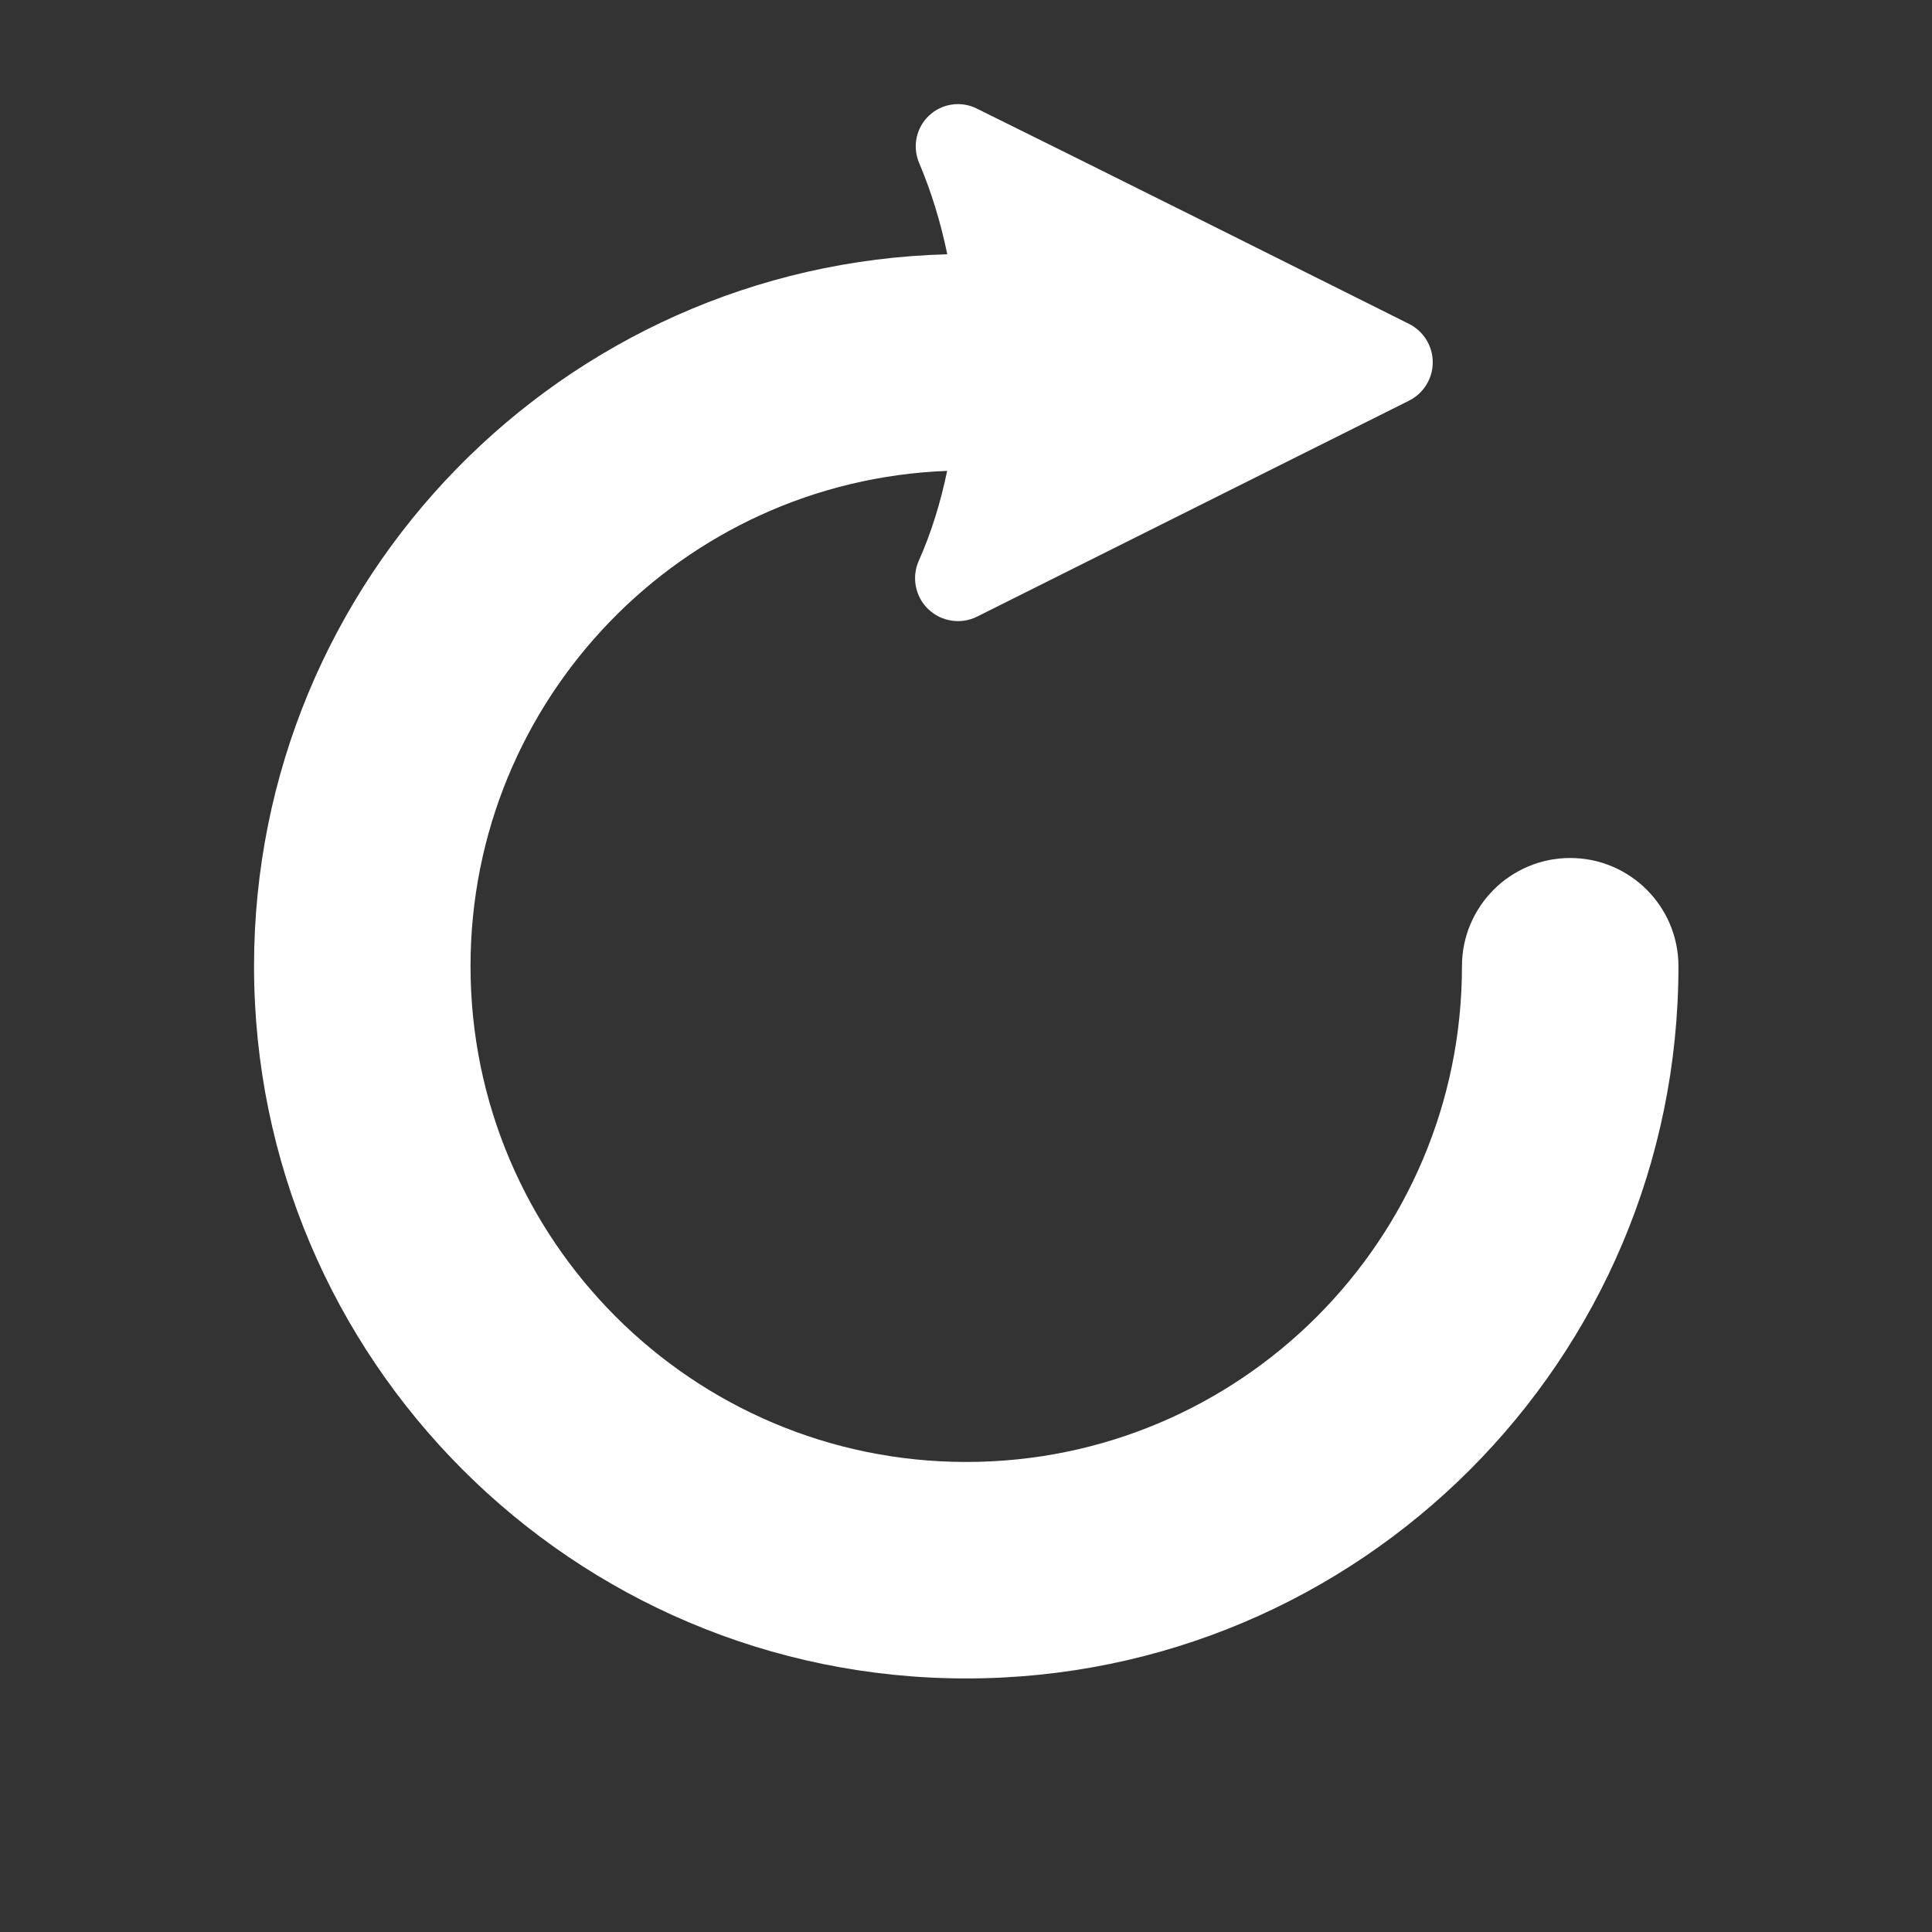 <?xml version="1.0" encoding="UTF-8" standalone="no"?>
<!DOCTYPE svg PUBLIC "-//W3C//DTD SVG 1.1//EN" "http://www.w3.org/Graphics/SVG/1.1/DTD/svg11.dtd">
<svg width="100%" height="100%" viewBox="0 0 64 64" version="1.1" xmlns="http://www.w3.org/2000/svg" xmlns:xlink="http://www.w3.org/1999/xlink" xml:space="preserve" xmlns:serif="http://www.serif.com/" style="fill-rule:evenodd;clip-rule:evenodd;stroke-linejoin:round;stroke-miterlimit:2;">
    <rect x="0" y="0" width="64" height="64" fill="#333333" stroke="none"/>
    <rect id="Artboard1" x="0" y="0" width="64" height="64" style="fill:none;"/>
    <g id="Artboard11" serif:id="Artboard1">
        <g transform="matrix(0.741,0,0,0.741,8.296,8.296)">
            <path d="M31.152,0.172C30.862,-1.242 30.442,-2.617 29.891,-3.919C29.584,-4.646 29.762,-5.489 30.338,-6.03C30.914,-6.571 31.767,-6.695 32.473,-6.342C38.408,-3.409 47.052,0.913 51.795,3.284C52.445,3.609 52.855,4.273 52.855,5C52.855,5.727 52.445,6.391 51.795,6.716C47.052,9.087 38.408,13.409 32.488,16.369C31.769,16.728 30.903,16.601 30.318,16.052C29.732,15.502 29.551,14.646 29.864,13.907C30.438,12.625 30.856,11.259 31.146,9.855C19.303,10.304 9.839,20.047 9.839,32C9.839,44.231 19.769,54.161 32,54.161C44.239,54.161 54.161,44.239 54.161,32C54.161,29.329 56.329,27.161 59,27.161C61.671,27.161 63.839,29.329 63.839,32C63.839,49.584 49.584,63.839 32,63.839C14.428,63.839 0.161,49.572 0.161,32C0.161,14.7 13.96,0.622 31.152,0.172Z" style="fill:white;"/>
        </g>
    </g>
</svg>
